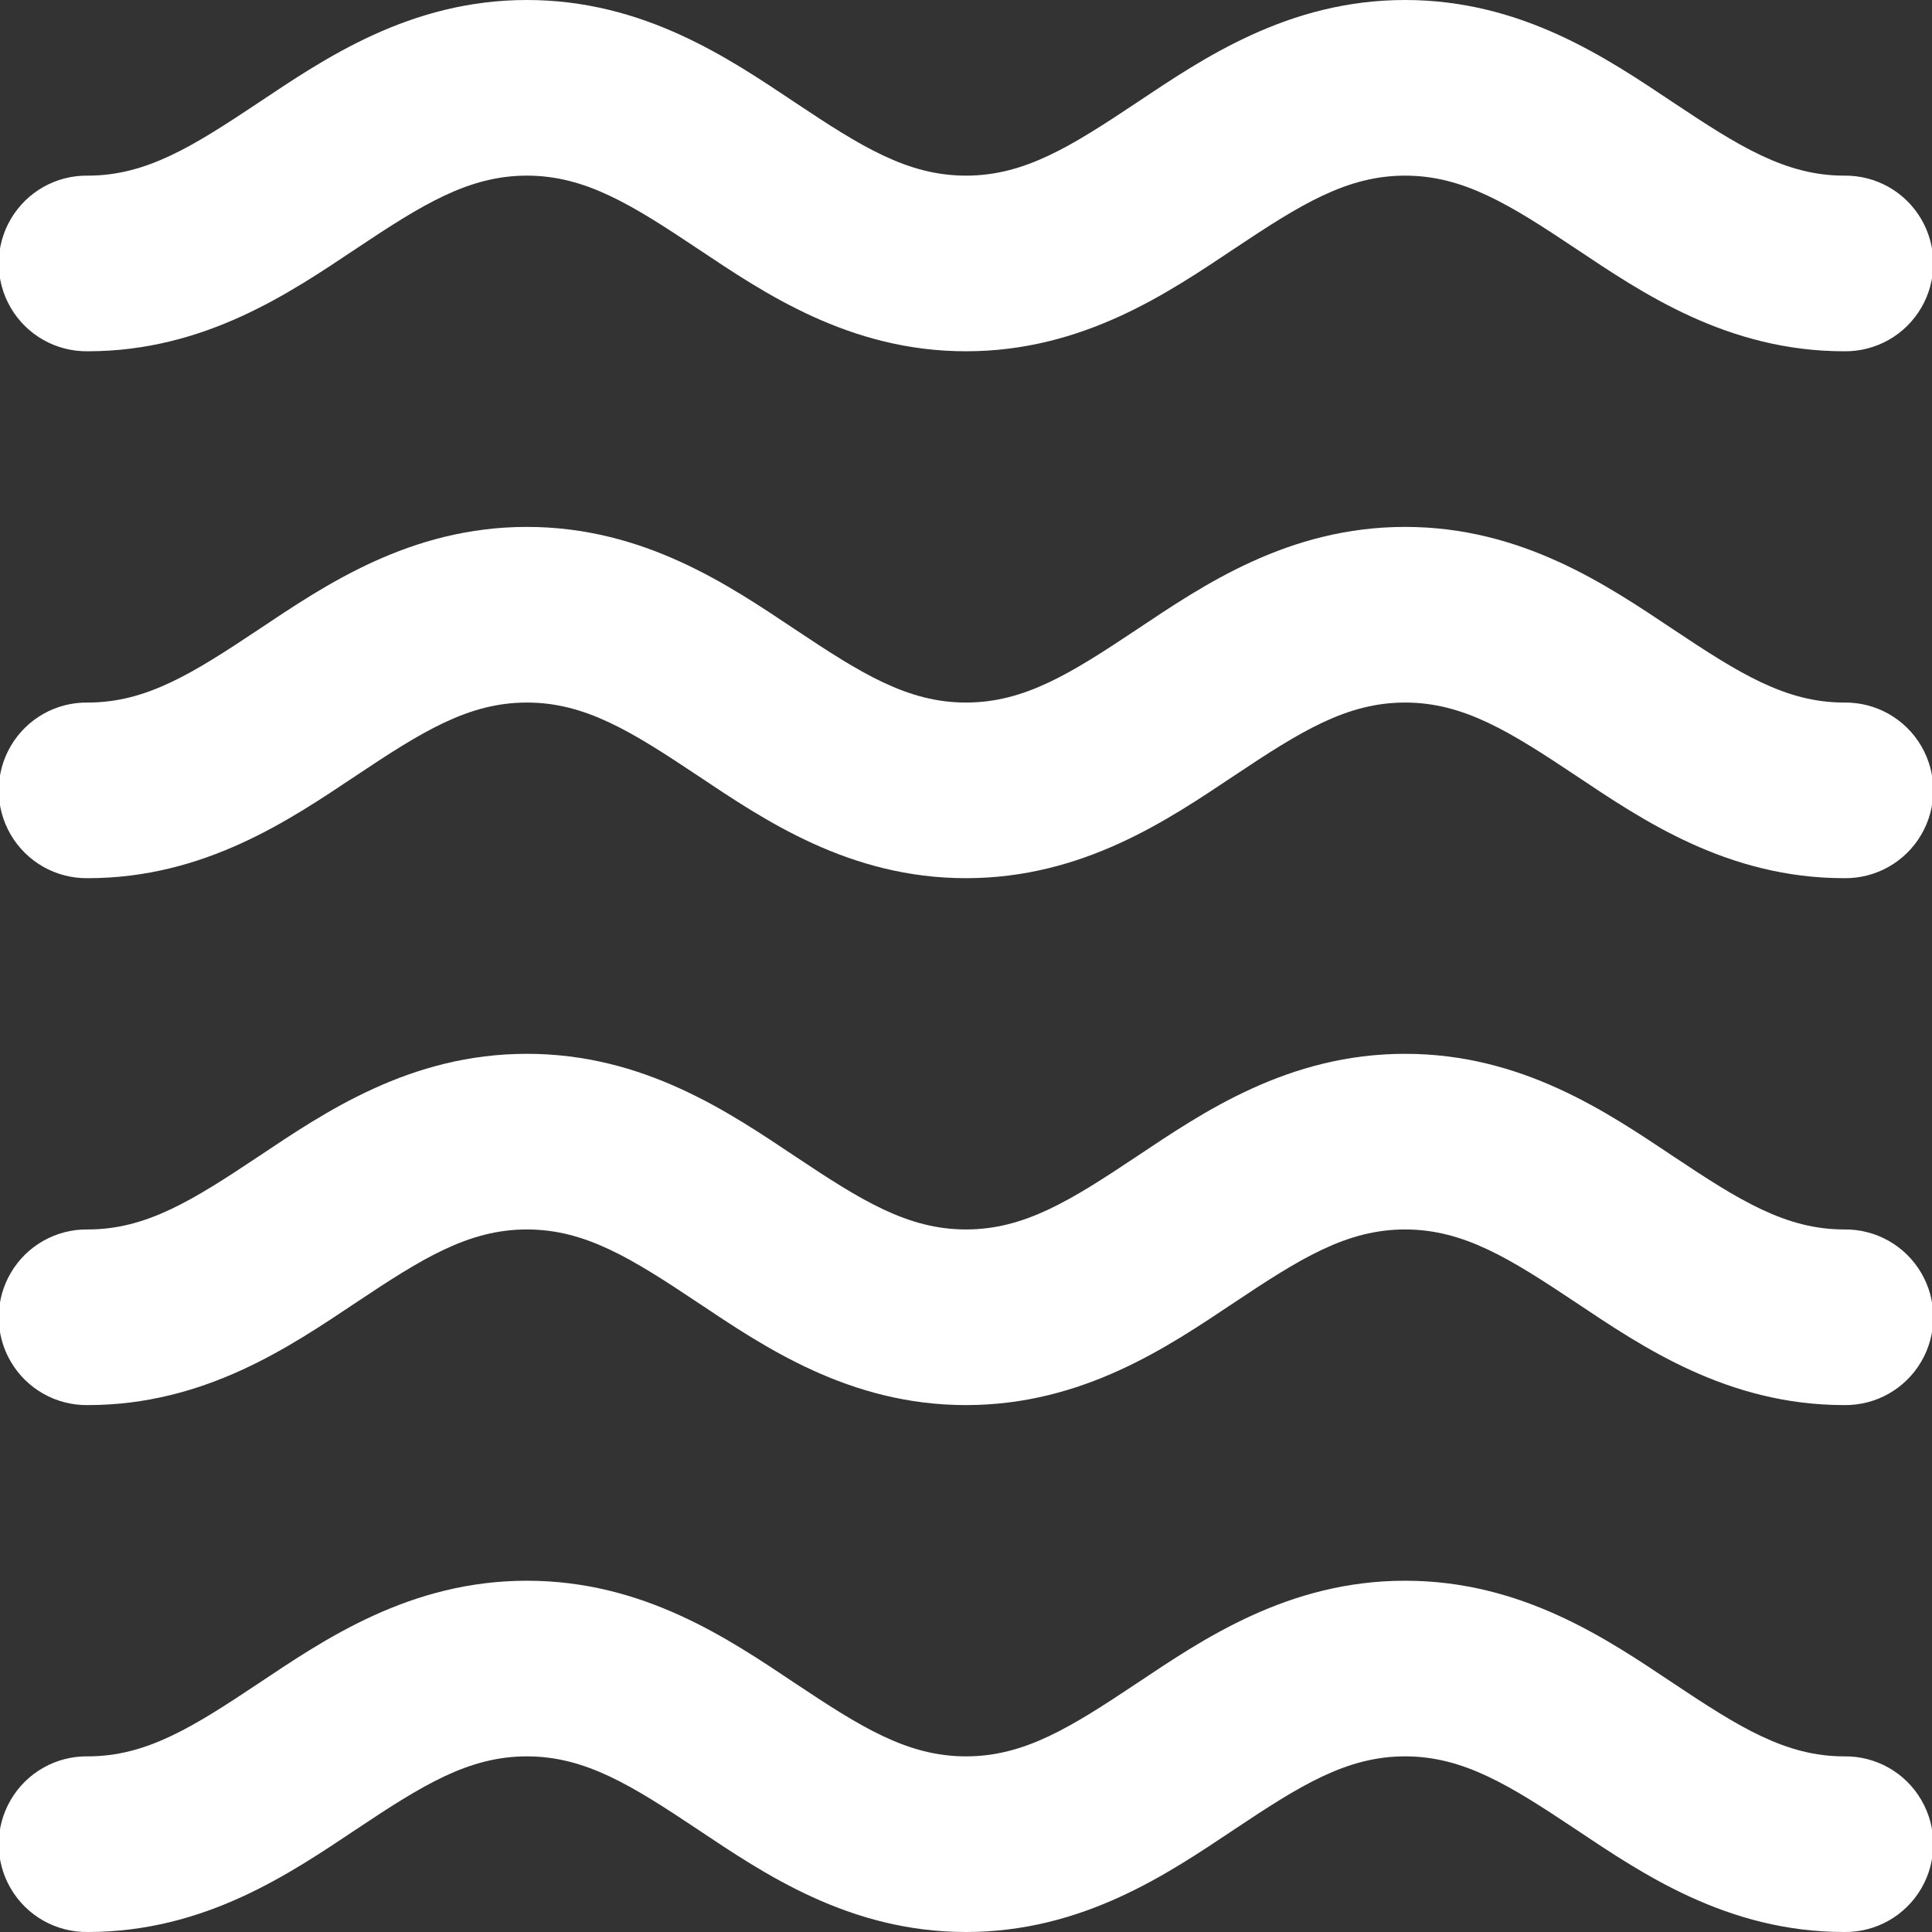 <?xml version="1.0" encoding="UTF-8"?>
<svg width="22px" height="22px" viewBox="0 0 22 22" version="1.1" xmlns="http://www.w3.org/2000/svg" xmlns:xlink="http://www.w3.org/1999/xlink">
    <rect x="0" y="0" width="22" height="22" fill="#333333" stroke="none"/>
    <!-- Generator: Sketch 63.1 (92452) - https://sketch.com -->
    <title>waves</title>
    <desc>Created with Sketch.</desc>
    <g id="lucid" stroke="none" stroke-width="1" fill="none" fill-rule="evenodd">
        <g id="waves" transform="translate(-1, 0)" fill="#FFFFFF" fill-rule="nonzero">
            <path d="M7,0 C5.667,0 4.695,0.668 3.945,1.168 C3.195,1.668 2.667,2 2,2 C1.639,1.995 1.304,2.184 1.122,2.496 C0.94,2.807 0.94,3.193 1.122,3.504 C1.304,3.816 1.639,4.005 2,4 C3.333,4 4.305,3.332 5.055,2.832 C5.805,2.332 6.333,2 7,2 C7.667,2 8.195,2.332 8.945,2.832 C9.695,3.332 10.667,4 12,4 C13.333,4 14.305,3.332 15.055,2.832 C15.805,2.332 16.333,2 17,2 C17.667,2 18.195,2.332 18.945,2.832 C19.695,3.332 20.667,4 22,4 C22.361,4.005 22.696,3.816 22.878,3.504 C23.06,3.193 23.06,2.807 22.878,2.496 C22.696,2.184 22.361,1.995 22,2 C21.333,2 20.805,1.668 20.055,1.168 C19.305,0.668 18.333,0 17,0 C15.667,0 14.695,0.668 13.945,1.168 C13.195,1.668 12.667,2 12,2 C11.333,2 10.805,1.668 10.055,1.168 C9.305,0.668 8.333,0 7,0 Z M7,6 C5.667,6 4.695,6.668 3.945,7.168 C3.195,7.668 2.667,8 2,8 C1.639,7.995 1.304,8.184 1.122,8.496 C0.94,8.807 0.94,9.193 1.122,9.504 C1.304,9.816 1.639,10.005 2,10 C3.333,10 4.305,9.332 5.055,8.832 C5.805,8.332 6.333,8 7,8 C7.667,8 8.195,8.332 8.945,8.832 C9.695,9.332 10.667,10 12,10 C13.333,10 14.305,9.332 15.055,8.832 C15.805,8.332 16.333,8 17,8 C17.667,8 18.195,8.332 18.945,8.832 C19.695,9.332 20.667,10 22,10 C22.361,10.005 22.696,9.816 22.878,9.504 C23.06,9.193 23.06,8.807 22.878,8.496 C22.696,8.184 22.361,7.995 22,8 C21.333,8 20.805,7.668 20.055,7.168 C19.305,6.668 18.333,6 17,6 C15.667,6 14.695,6.668 13.945,7.168 C13.195,7.668 12.667,8 12,8 C11.333,8 10.805,7.668 10.055,7.168 C9.305,6.668 8.333,6 7,6 Z M7,12 C5.667,12 4.695,12.668 3.945,13.168 C3.195,13.668 2.667,14 2,14 C1.639,13.995 1.304,14.184 1.122,14.496 C0.94,14.807 0.94,15.193 1.122,15.504 C1.304,15.816 1.639,16.005 2,16 C3.333,16 4.305,15.332 5.055,14.832 C5.805,14.332 6.333,14 7,14 C7.667,14 8.195,14.332 8.945,14.832 C9.695,15.332 10.667,16 12,16 C13.333,16 14.305,15.332 15.055,14.832 C15.805,14.332 16.333,14 17,14 C17.667,14 18.195,14.332 18.945,14.832 C19.695,15.332 20.667,16 22,16 C22.361,16.005 22.696,15.816 22.878,15.504 C23.06,15.193 23.06,14.807 22.878,14.496 C22.696,14.184 22.361,13.995 22,14 C21.333,14 20.805,13.668 20.055,13.168 C19.305,12.668 18.333,12 17,12 C15.667,12 14.695,12.668 13.945,13.168 C13.195,13.668 12.667,14 12,14 C11.333,14 10.805,13.668 10.055,13.168 C9.305,12.668 8.333,12 7,12 Z M7,18 C5.667,18 4.695,18.668 3.945,19.168 C3.195,19.668 2.667,20 2,20 C1.639,19.995 1.304,20.184 1.122,20.496 C0.94,20.807 0.94,21.193 1.122,21.504 C1.304,21.816 1.639,22.005 2,22 C3.333,22 4.305,21.332 5.055,20.832 C5.805,20.332 6.333,20 7,20 C7.667,20 8.195,20.332 8.945,20.832 C9.695,21.332 10.667,22 12,22 C13.333,22 14.305,21.332 15.055,20.832 C15.805,20.332 16.333,20 17,20 C17.667,20 18.195,20.332 18.945,20.832 C19.695,21.332 20.667,22 22,22 C22.361,22.005 22.696,21.816 22.878,21.504 C23.06,21.193 23.06,20.807 22.878,20.496 C22.696,20.184 22.361,19.995 22,20 C21.333,20 20.805,19.668 20.055,19.168 C19.305,18.668 18.333,18 17,18 C15.667,18 14.695,18.668 13.945,19.168 C13.195,19.668 12.667,20 12,20 C11.333,20 10.805,19.668 10.055,19.168 C9.305,18.668 8.333,18 7,18 Z" id="Shape"></path>
        </g>
    </g>
</svg>